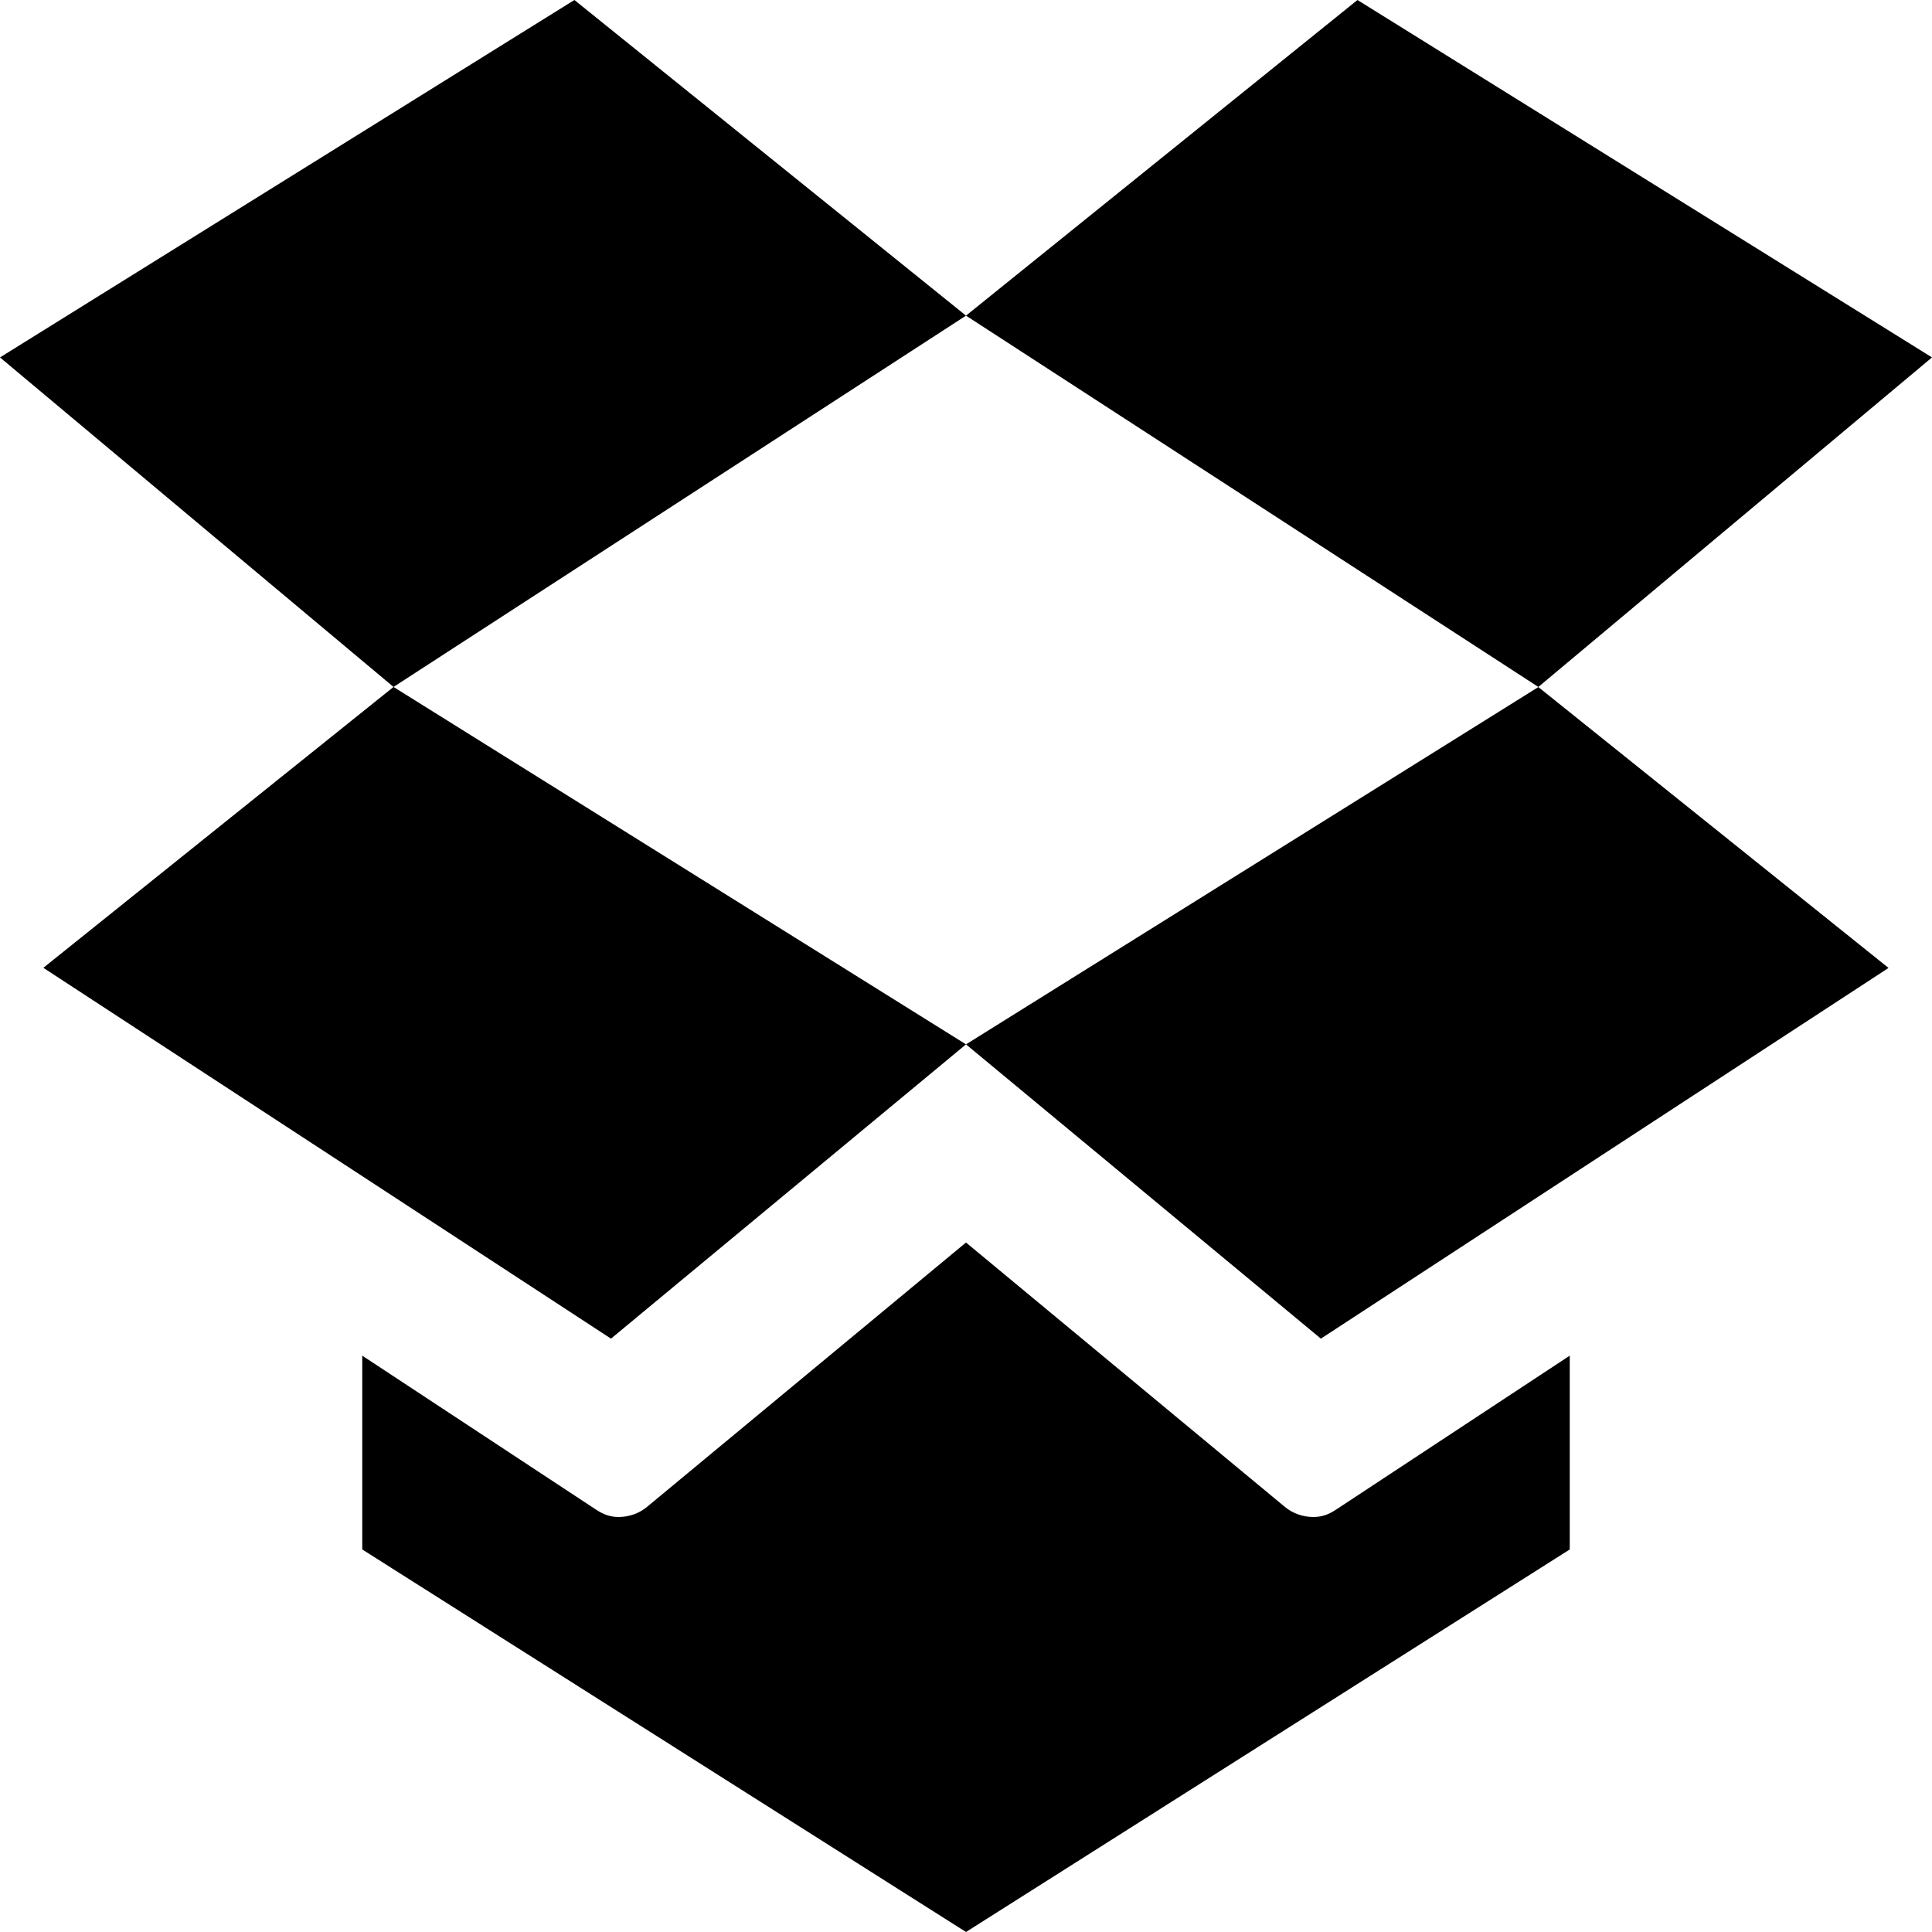 <?xml version="1.0" encoding="utf-8"?>
<!-- Generator: Adobe Illustrator 16.0.0, SVG Export Plug-In . SVG Version: 6.00 Build 0)  -->
<!DOCTYPE svg PUBLIC "-//W3C//DTD SVG 1.1//EN" "http://www.w3.org/Graphics/SVG/1.1/DTD/svg11.dtd">
<svg version="1.1" id="_x2D_Labels" xmlns="http://www.w3.org/2000/svg" xmlns:xlink="http://www.w3.org/1999/xlink" x="0px"
	 y="0px" width="16px" height="16px" viewBox="0 0 16 16" style="enable-background:new 0 0 16 16;" xml:space="preserve">
<style type="text/css">
<![CDATA[
	.st0{fill-rule:evenodd;clip-rule:evenodd;}
]]>
</style>
<g id="Dropbox_1">
	<path d="M4.757,0L0,2.96l3.259,2.729L8,2.614L4.757,0z M10.876,12.563c-0.084,0-0.169-0.028-0.237-0.085L8,10.29l-2.64,2.188
		c-0.068,0.057-0.153,0.085-0.237,0.085c-0.071,0-0.124-0.02-0.187-0.061L3,11.227v1.605L8,16l5-3.168v-1.605l-1.937,1.276
		C11,12.544,10.947,12.563,10.876,12.563z M16,2.96L11.242,0L8,2.614l4.74,3.075L16,2.96z M8,8.649l2.939,2.437l4.701-3.07
		l-2.9-2.326L8,8.649z M5.06,11.086L8,8.649l-4.741-2.96l-2.9,2.326L5.06,11.086z"/>
</g>
</svg>
